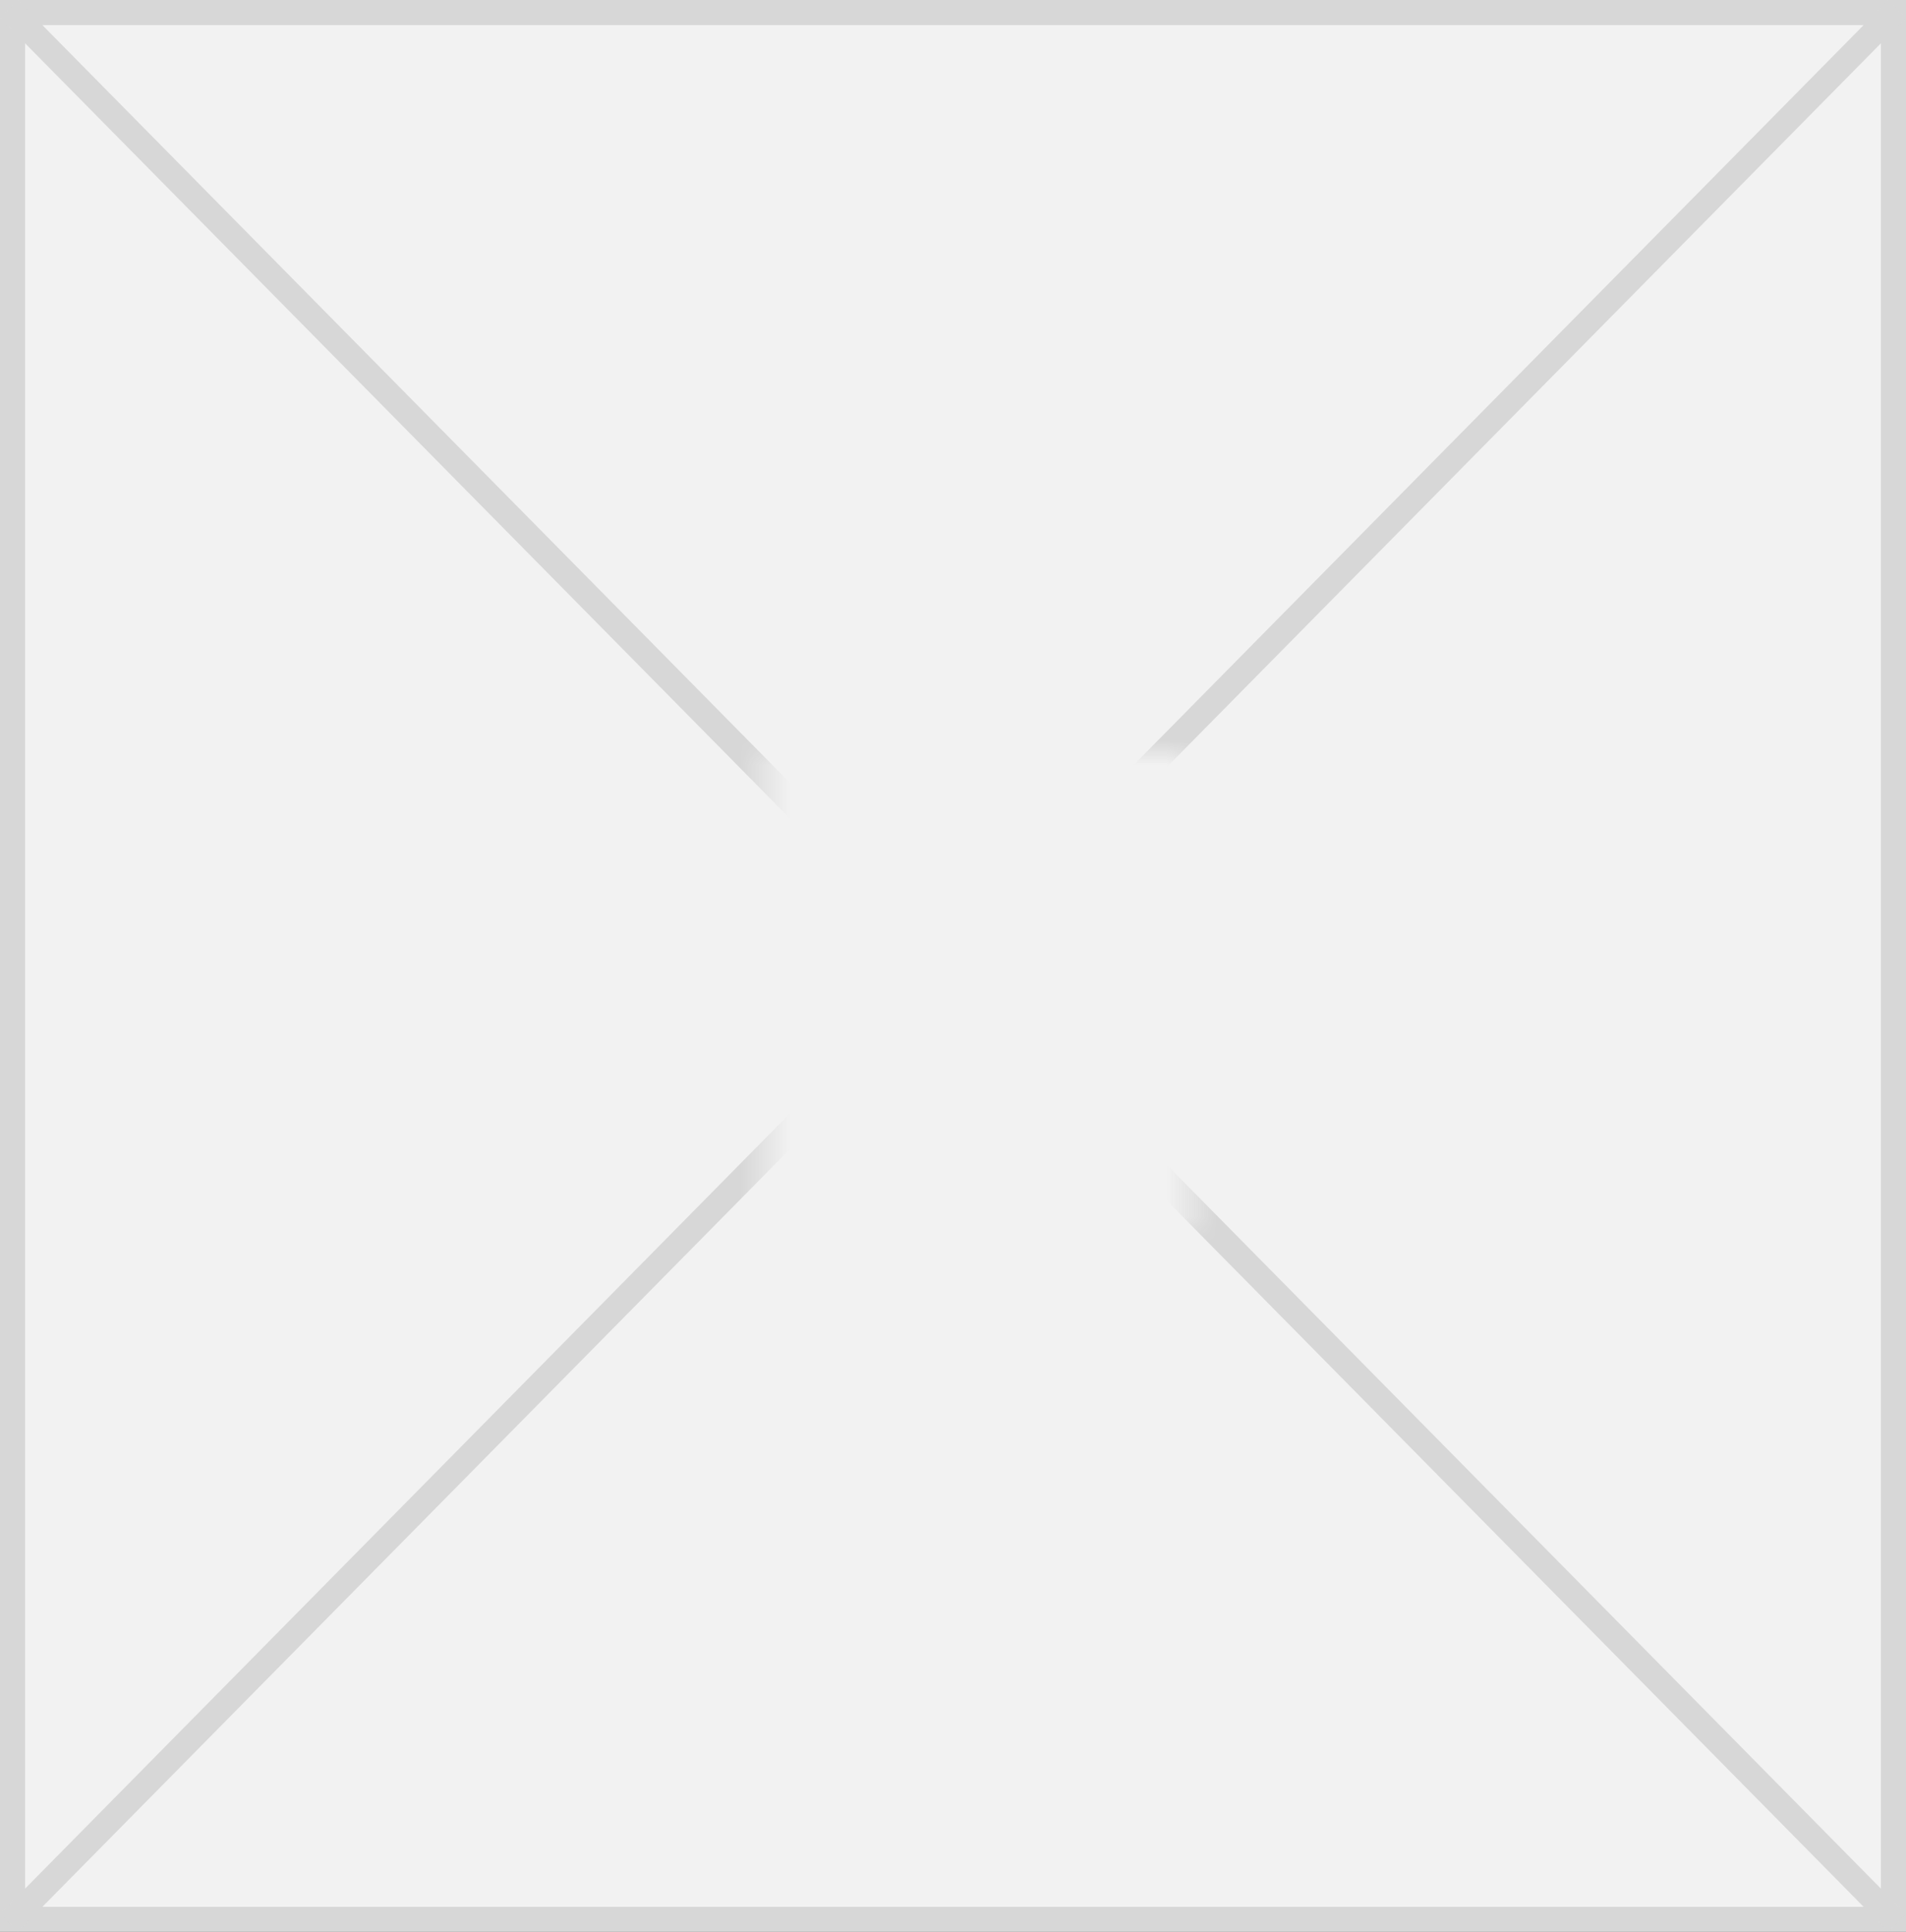 ﻿<?xml version="1.0" encoding="utf-8"?>
<svg version="1.1" xmlns:xlink="http://www.w3.org/1999/xlink" width="76px" height="77px" xmlns="http://www.w3.org/2000/svg">
  <rect width="100%" height="100%" fill="#333333" stroke="none"/>
  <defs>
    <mask fill="white" id="clip121">
      <path d="M 1761.5 346  L 1778.5 346  L 1778.5 365  L 1761.5 365  Z M 1731 316  L 1807 316  L 1807 393  L 1731 393  Z " fill-rule="evenodd" />
    </mask>
  </defs>
  <g transform="matrix(1 0 0 1 -1731 -316 )">
    <path d="M 1731.5 316.5  L 1806.5 316.5  L 1806.5 392.5  L 1731.5 392.5  L 1731.5 316.5  Z " fill-rule="nonzero" fill="#f2f2f2" stroke="none" />
    <path d="M 1731.5 316.5  L 1806.5 316.5  L 1806.5 392.5  L 1731.5 392.5  L 1731.5 316.5  Z " stroke-width="1" stroke="#d7d7d7" fill="none" />
    <path d="M 1731.356 316.361  L 1806.644 392.639  M 1806.644 316.361  L 1731.356 392.639  " stroke-width="1" stroke="#d7d7d7" fill="none" mask="url(#clip121)" />
  </g>
</svg>